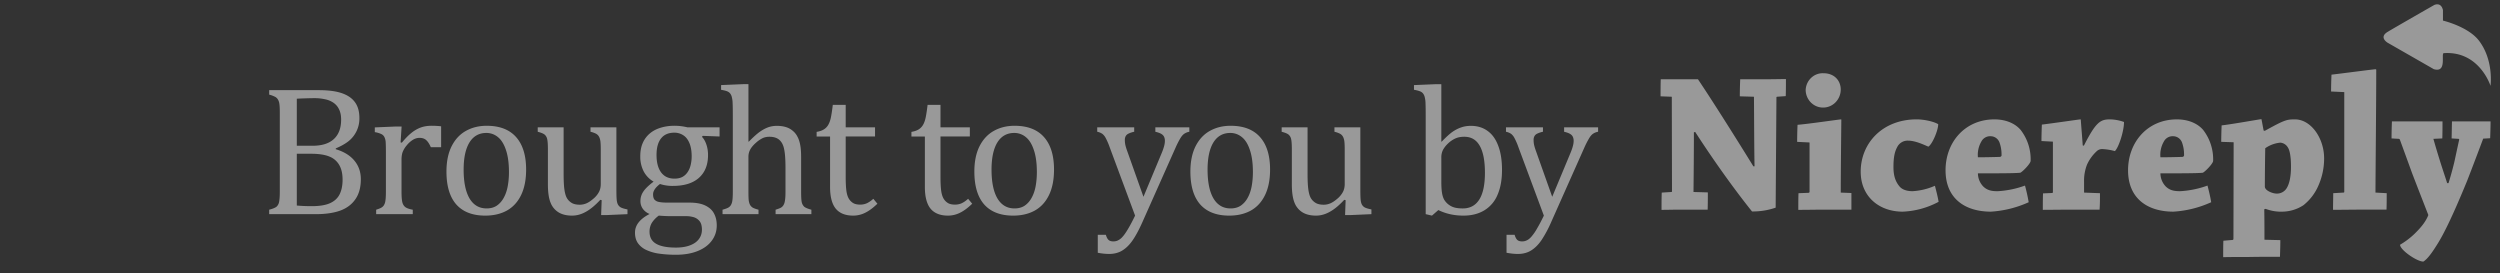 <svg width="183" height="20" fill="none" xmlns="http://www.w3.org/2000/svg"><rect width="100%" height="100%" fill="#333333" stroke="none"/><g opacity=".5" fill="#fff"><path fill-rule="evenodd" clip-rule="evenodd" d="M121.639 14.098c-.015.411-.015.852-.015 1.263.397 0 .88-.015 1.348-.015H125c.014-.396.014-.851.014-1.262l-1.05-.03c.015-1.453.029-2.877.029-4.375l.099-.015c1.631 2.526 3.22 4.654 4.156 5.814a5.057 5.057 0 0 0 1.73-.278l.057-8.046a.059.059 0 0 1 .01-.052.058.058 0 0 1 .047-.022l.624-.044c.014-.41.014-.851.014-1.248-.426 0-1.007.015-1.504.015h-1.843a33.86 33.86 0 0 0-.029 1.248l1.036.03c.014 1.702.014 3.42.042 5.094h-.085c-1.205-1.953-2.978-4.772-4.056-6.372h-2.724c-.014.396-.014.837-.014 1.248l.823.03.014 6.914c0 .045-.014.059-.042.059l-.709.044Zm11.841-8.736c-.687-.034-1.271.512-1.305 1.219.007.702.552 1.273 1.234 1.292.349.013.688-.12.939-.37.251-.249.394-.592.394-.951.001-.618-.439-1.19-1.262-1.19Zm-1.021 5.066v3.612a.074.074 0 0 1-.057.073l-.752.03c-.014.381-.014.822-.014 1.218.582 0 1.333-.015 1.929-.015h1.958v-1.218l-.78-.03c0-1.468.028-3.729.042-5.314 0-.03 0-.045-.028-.045-.114 0-2.411.338-3.177.397a34.65 34.65 0 0 0-.029 1.248l.908.044Zm3.745 2.143c0 1.806 1.333 2.922 3.078 2.922a6.063 6.063 0 0 0 2.623-.72c-.056-.353-.17-.793-.269-1.175a4.694 4.694 0 0 1-1.645.397c-.284 0-.71-.059-.951-.353-.255-.308-.439-.704-.439-1.41 0-.66.071-1.1.283-1.482a.851.851 0 0 1 .795-.455c.567 0 1.29.367 1.475.44.283-.161.723-1.189.723-1.644-.34-.206-1.064-.353-1.574-.353-2.511 0-4.1 1.748-4.1 3.832l.001.001Zm6.211-.103c0 2.07 1.433 3.025 3.319 3.025a7.843 7.843 0 0 0 2.766-.69 13.38 13.38 0 0 0-.27-1.219 6.934 6.934 0 0 1-2 .412c-.368 0-.737-.03-1.063-.353a1.4 1.4 0 0 1-.383-.954c1.262 0 2.723 0 3.092-.044.113-.014.751-.646.766-.866a3.512 3.512 0 0 0-.724-2.26c-.383-.456-1.049-.78-1.929-.78-2.128 0-3.575 1.644-3.575 3.729h.001Zm3.304-2.496c.279.002.53.176.638.44.107.291.16.6.156.91a.133.133 0 0 1-.026.113.128.128 0 0 1-.102.05c-.411.014-1.106.029-1.602.029a1.939 1.939 0 0 1 .255-1.16.723.723 0 0 1 .681-.382Zm3.814 5.388c.596 0 1.391-.014 2.014-.014h2.142c.029-.397.029-.808.029-1.204l-1.164-.044v-.808c-.01-.421.062-.84.213-1.233a3.05 3.05 0 0 1 .738-1.012.575.575 0 0 1 .411-.132c.302.016.602.066.894.147.27-.25.667-1.44.667-2.13a3.168 3.168 0 0 0-1.021-.192c-.709 0-1.035.191-1.915 1.924l-.085-.015c-.042-.631-.099-1.248-.142-1.88 0-.029-.014-.029-.028-.029-.071 0-2.184.309-2.822.382-.014.382-.029.808-.029 1.204l.837.044v3.7a.06.06 0 0 1-.057.059l-.666.029c-.015.367-.015.808-.015 1.204h-.001Zm6.241-2.892c0 2.07 1.433 3.025 3.319 3.025a7.841 7.841 0 0 0 2.766-.69c-.057-.367-.17-.837-.27-1.219a6.934 6.934 0 0 1-1.999.411c-.369 0-.738-.03-1.064-.352a1.4 1.4 0 0 1-.383-.954c1.262 0 2.723 0 3.092-.044.113-.015.752-.646.766-.866a3.512 3.512 0 0 0-.724-2.261c-.383-.455-1.049-.779-1.929-.779-2.127 0-3.574 1.644-3.574 3.729Zm3.305-2.496c.279.002.53.175.638.44.107.291.16.6.156.91a.137.137 0 0 1-.026.113.128.128 0 0 1-.102.05c-.411.014-1.106.029-1.602.029a1.931 1.931 0 0 1 .255-1.16.72.72 0 0 1 .681-.382Zm3.658 8.853c.553-.014 1.305-.014 1.872-.014.752-.015 1.603-.015 2.284-.015.014-.382.028-.807.028-1.219l-1.163-.029c0-.749 0-1.497-.014-2.231l.099-.03c.399.152.823.222 1.248.206a2.889 2.889 0 0 0 1.518-.47 3.693 3.693 0 0 0 1.092-1.424c.275-.618.42-1.289.425-1.968.015-1.527-.978-2.907-2.155-2.892-.582 0-.752.044-2.185.837l-.085-.015c-.057-.264-.099-.543-.156-.807 0-.03 0-.03-.028-.03-.071 0-2.213.382-2.894.455-.014.382-.028.808-.028 1.204l.908.03-.015 7.076a.078.078 0 0 1-.056.074l-.681.058c-.014.382-.014.808-.014 1.204Zm4.964-6.636c0 .778-.127 1.291-.326 1.6a.83.83 0 0 1-.723.382c-.298 0-.865-.22-.865-.514 0-.822.014-1.982.028-2.805a2.28 2.28 0 0 1 1.106-.41c.24.02.453.163.568.381.127.206.212.676.212 1.366Zm3.077 3.17c.596 0 1.347-.014 1.943-.014h1.972c.014-.382.014-.807.014-1.204l-.823-.044c.014-2.73.057-6.533.057-8.97 0-.044-.014-.059-.043-.059-.141 0-2.453.308-3.233.397-.015.381-.029.822-.029 1.233l.965.044v7.297a.056.056 0 0 1-.015.043.052.052 0 0 1-.042.015l-.752.044c0 .382-.014.823-.014 1.219Zm11.502-5.24c.014-.397.029-.852.029-1.234h-2.823c-.014.382-.014.837-.028 1.248l.496.03c.018-.001.035.007.046.022a.056.056 0 0 1 .011.051c-.142.631-.241 1.116-.355 1.63a23.837 23.837 0 0 1-.425 1.541h-.099c-.199-.631-.383-1.16-.554-1.717a58.72 58.72 0 0 1-.454-1.527l.653-.03c.014-.396.014-.851.014-1.248h-3.702a35.43 35.43 0 0 0-.028 1.248l.539.03a.1.1 0 0 1 .07.058c.227.617.553 1.512.894 2.452.411 1.072.752 1.938 1.191 3.069-.212.543-.61.984-1.049 1.41a5.736 5.736 0 0 1-1.022.763c0 .382 1.234 1.233 1.703 1.233.34-.205.723-.778 1.092-1.38.751-1.219 1.716-3.568 2.099-4.493.425-1.086.993-2.598 1.191-3.127l.511-.03Zm-3.396-6.228c-.223.022.265 1.472-.734 1.17-.495-.285-3.373-1.932-3.373-1.932s-.673-.392 0-.797c.673-.404 3.4-1.961 3.4-1.961s.502-.262.648.37v.767s1.859.437 2.644 1.48c1.092 1.445.837 3.296.837 3.296s-.811-2.573-3.422-2.393Z"/><path d="M19.704 15.676v-.325c.275-.072.46-.149.552-.233a.642.642 0 0 0 .18-.373c.03-.16.046-.403.046-.731V8.262c0-.305-.01-.527-.033-.664a.776.776 0 0 0-.113-.326.505.505 0 0 0-.2-.186 2.066 2.066 0 0 0-.432-.16V6.6h3.637c.705 0 1.27.076 1.696.226.43.151.75.375.957.672.209.292.313.671.313 1.137a2.111 2.111 0 0 1-.805 1.709c-.239.186-.547.359-.924.518v.06c.603.182 1.06.463 1.37.845.31.376.465.826.465 1.35 0 .602-.135 1.094-.405 1.475-.266.382-.64.659-1.124.832-.483.168-1.068.252-1.755.252h-3.425Zm3.185-5.007c.674 0 1.188-.161 1.543-.485.359-.328.539-.802.539-1.423 0-.306-.052-.558-.153-.758a1.193 1.193 0 0 0-.413-.485 1.652 1.652 0 0 0-.618-.253 3.585 3.585 0 0 0-.778-.08c-.168 0-.39.005-.665.014-.275.008-.48.017-.618.026v3.444h1.163Zm-1.163 4.376c.323.03.685.046 1.084.046.58 0 1.03-.073 1.35-.22.323-.146.556-.36.698-.644.146-.288.219-.647.219-1.077 0-.43-.08-.785-.24-1.064a1.426 1.426 0 0 0-.724-.625c-.328-.138-.78-.206-1.357-.206h-1.03v3.79Zm7.598-4.622.093.02c.244-.297.47-.53.679-.698.208-.173.432-.306.671-.399.244-.093.519-.14.825-.14.257 0 .49.014.698.04v1.53h-.752c-.106-.24-.219-.412-.339-.519-.12-.11-.283-.166-.492-.166-.16 0-.319.046-.478.14a1.799 1.799 0 0 0-.453.405 1.782 1.782 0 0 0-.305.499c-.053.155-.08.339-.08.552v2.327c0 .403.024.683.073.838.049.15.129.261.24.332.115.071.285.127.511.167v.325h-2.68v-.325c.17-.054.289-.1.36-.14a.576.576 0 0 0 .193-.166.784.784 0 0 0 .12-.326c.026-.146.04-.375.04-.685v-2.9c0-.283-.005-.511-.014-.684a1.01 1.01 0 0 0-.093-.412.485.485 0 0 0-.246-.233 1.748 1.748 0 0 0-.459-.133v-.346l1.556-.066h.405l-.073 1.163Zm6.196 5.36c-.922 0-1.627-.27-2.114-.811-.483-.546-.725-1.35-.725-2.414 0-.732.126-1.35.379-1.855.257-.506.607-.88 1.05-1.124.444-.248.949-.372 1.516-.372.95 0 1.667.277 2.155.83.487.55.731 1.342.731 2.374 0 .736-.122 1.357-.365 1.862-.244.506-.59.885-1.038 1.137-.448.248-.977.373-1.589.373Zm-1.582-3.365c0 .913.144 1.616.432 2.108.292.488.709.731 1.25.731.297 0 .55-.07.758-.212.208-.147.377-.342.505-.585.133-.244.228-.526.286-.845.058-.324.087-.66.087-1.01 0-.652-.074-1.193-.22-1.623-.142-.43-.337-.745-.585-.944a1.303 1.303 0 0 0-.851-.306c-.537 0-.949.233-1.237.698-.284.466-.425 1.128-.425 1.988Zm5.424-3.098h1.895v3.384c0 .519.02.913.06 1.184.04.27.1.474.18.611.08.138.192.253.338.346.147.093.348.14.605.14.169 0 .33-.034.486-.1.155-.066.328-.182.518-.346a1.66 1.66 0 0 0 .406-.498c.084-.164.126-.355.126-.572v-2.494c0-.252-.006-.443-.02-.572a1.133 1.133 0 0 0-.066-.305.615.615 0 0 0-.113-.193.54.54 0 0 0-.18-.133 1.84 1.84 0 0 0-.372-.127V9.32h1.895v4.541c0 .341.007.587.02.738.013.15.042.27.087.36a.542.542 0 0 0 .206.219c.093.053.259.104.498.152v.346l-1.522.067h-.406l.04-1.09-.1-.027c-.368.399-.72.691-1.057.877-.333.187-.667.28-1.004.28-.403 0-.736-.08-.997-.24a1.441 1.441 0 0 1-.585-.711c-.13-.32-.193-.767-.193-1.343v-2.514c0-.372-.016-.627-.047-.764a.594.594 0 0 0-.166-.333c-.08-.084-.257-.162-.532-.232V9.32Zm13.31.671-1.23-.046-.06.073c.138.137.246.326.326.565.08.235.12.49.12.765 0 .722-.224 1.28-.672 1.675-.443.39-1.075.585-1.895.585a2.89 2.89 0 0 1-.95-.14c-.337.258-.506.51-.506.759 0 .164.031.288.093.372a.558.558 0 0 0 .32.18c.15.035.376.053.677.053h1.596c.47 0 .854.073 1.15.22.298.146.508.343.632.591.129.244.193.53.193.858 0 .416-.12.787-.359 1.11-.24.328-.585.583-1.037.765-.452.182-.98.272-1.583.272a8.73 8.73 0 0 1-1.23-.08 3.247 3.247 0 0 1-.95-.272 1.527 1.527 0 0 1-.612-.499c-.142-.204-.213-.46-.213-.771 0-.28.093-.534.28-.765.185-.226.449-.425.79-.598a1.106 1.106 0 0 1-.492-.372.955.955 0 0 1-.18-.579c0-.252.072-.483.214-.691.141-.213.392-.455.75-.725a1.88 1.88 0 0 1-.73-.758 2.352 2.352 0 0 1-.246-1.09c0-.382.061-.712.186-.991a1.9 1.9 0 0 1 .525-.698c.226-.187.492-.324.798-.413.306-.093.636-.14.99-.14.32 0 .637.038.951.114h2.354v.671Zm-4.614 1.35c0 .554.113.982.339 1.283.226.302.552.452.977.452.226 0 .42-.042.579-.126a1.07 1.07 0 0 0 .385-.359c.102-.15.175-.323.22-.519.048-.199.073-.407.073-.625 0-.39-.056-.715-.166-.977-.111-.261-.262-.452-.453-.572a1.18 1.18 0 0 0-.658-.186c-.42 0-.742.14-.964.419-.221.28-.332.682-.332 1.21Zm.166 4.442a1.98 1.98 0 0 0-.512.532 1.26 1.26 0 0 0-.166.645c0 .398.157.691.472.877.319.19.804.286 1.456.286.399 0 .74-.053 1.024-.16.288-.106.508-.259.658-.458.15-.2.226-.432.226-.698 0-.124-.015-.246-.046-.366a.721.721 0 0 0-.18-.313.891.891 0 0 0-.365-.226 2.022 2.022 0 0 0-.625-.08h-.991a9.99 9.99 0 0 1-.951-.04Zm6.561-5.42.027.007c.346-.35.618-.594.818-.731.204-.142.403-.248.598-.32.2-.07.412-.106.639-.106.243 0 .46.03.651.087.19.057.357.146.499.266.146.115.264.259.352.432.093.168.162.372.206.612.045.235.067.534.067.897v2.507c0 .386.015.65.046.791a.665.665 0 0 0 .18.326c.088.075.264.149.525.22v.325h-2.62v-.325c.173-.054.297-.1.373-.14a.516.516 0 0 0 .186-.166.784.784 0 0 0 .12-.326c.03-.15.046-.377.046-.678v-1.742c0-.59-.03-1.04-.093-1.35-.058-.315-.175-.55-.352-.705-.173-.155-.417-.233-.732-.233-.177 0-.337.031-.478.093a2.08 2.08 0 0 0-.493.333c-.186.16-.328.323-.425.492-.093.168-.14.348-.14.538v2.547c0 .301.007.516.02.645.018.128.049.237.093.326a.57.57 0 0 0 .2.213c.093.053.235.104.425.152v.326H52.89v-.325c.195-.054.335-.105.42-.154a.52.52 0 0 0 .192-.186.85.85 0 0 0 .106-.325c.023-.142.034-.366.034-.672V8.449c0-.426-.005-.723-.014-.891a1.845 1.845 0 0 0-.053-.426.682.682 0 0 0-.12-.28.506.506 0 0 0-.206-.159c-.084-.04-.239-.08-.465-.12v-.345l1.602-.067h.4v4.203Zm4.993-.71c.221-.036.4-.098.538-.187a.934.934 0 0 0 .32-.34c.079-.141.141-.316.185-.524.045-.213.091-.521.14-.925h.944V9.32h2.148v.671h-2.148v2.96c0 .43.018.773.053 1.03.036.252.102.452.2.598a.898.898 0 0 0 .332.306c.124.062.284.093.48.093.176 0 .343-.035.498-.106a1.95 1.95 0 0 0 .458-.32l.3.36c-.315.305-.614.527-.898.664a1.95 1.95 0 0 1-.87.207c-.573 0-.998-.169-1.278-.506-.279-.341-.419-.873-.419-1.595v-3.69h-.983v-.34Zm6.938 0c.222-.036.402-.098.54-.187a.934.934 0 0 0 .318-.34c.08-.141.142-.316.186-.524.045-.213.091-.521.14-.925h.944V9.32h2.148v.671h-2.148v2.96c0 .43.018.773.053 1.03.036.252.102.452.2.598a.897.897 0 0 0 .332.306c.124.062.284.093.48.093.176 0 .343-.035.498-.106.155-.076.308-.182.459-.32l.299.36c-.315.305-.614.527-.898.664a1.95 1.95 0 0 1-.87.207c-.573 0-.998-.169-1.278-.506-.279-.341-.418-.873-.418-1.595v-3.69h-.984v-.34Zm7.446 6.13c-.922 0-1.627-.27-2.114-.811-.483-.546-.725-1.35-.725-2.414 0-.732.126-1.35.379-1.855.257-.506.607-.88 1.05-1.124.444-.248.95-.372 1.517-.372.948 0 1.666.277 2.154.83.487.55.731 1.342.731 2.374 0 .736-.122 1.357-.365 1.862-.244.506-.59.885-1.038 1.137-.447.248-.977.373-1.589.373Zm-1.582-3.365c0 .913.144 1.616.432 2.108.293.488.71.731 1.25.731.297 0 .55-.07.758-.212.208-.147.377-.342.505-.585.133-.244.229-.526.286-.845.058-.324.087-.66.087-1.01 0-.652-.073-1.193-.22-1.623-.142-.43-.337-.745-.585-.944a1.303 1.303 0 0 0-.851-.306c-.536 0-.949.233-1.237.698-.283.466-.425 1.128-.425 1.988Zm11.061 3.803c-.244.55-.48.996-.711 1.337-.23.341-.486.598-.765.771-.275.173-.603.26-.984.26a4.5 4.5 0 0 1-.824-.087v-1.316h.591c.053.181.12.308.2.379.08.07.195.106.346.106.132 0 .25-.027.352-.08a1.03 1.03 0 0 0 .326-.26c.115-.123.248-.314.399-.57.155-.258.328-.584.518-.978l-1.861-5.007a4.787 4.787 0 0 0-.293-.678.953.953 0 0 0-.233-.293.988.988 0 0 0-.385-.16V9.32h2.706v.325a1.758 1.758 0 0 0-.439.147.429.429 0 0 0-.186.18.567.567 0 0 0-.06.279c0 .12.013.243.04.372.03.129.078.28.14.452l1.183 3.331 1.33-3.191c.075-.178.133-.34.173-.486.044-.15.066-.29.066-.419 0-.19-.053-.334-.16-.432-.101-.097-.28-.175-.538-.232V9.32h2.487v.325a.925.925 0 0 0-.399.167c-.093.07-.186.186-.28.346a6.775 6.775 0 0 0-.332.658l-2.407 5.405Zm6.335-.438c-.921 0-1.626-.27-2.114-.811-.483-.546-.725-1.35-.725-2.414 0-.732.127-1.35.38-1.855.257-.506.607-.88 1.05-1.124.443-.248.949-.372 1.516-.372.948 0 1.667.277 2.154.83.488.55.732 1.342.732 2.374 0 .736-.122 1.357-.366 1.862-.244.506-.59.885-1.037 1.137-.448.248-.978.373-1.59.373Zm-1.582-3.365c0 .913.144 1.616.432 2.108.293.488.71.731 1.25.731.297 0 .55-.07.758-.212.209-.147.377-.342.506-.585.133-.244.228-.526.285-.845.058-.324.087-.66.087-1.01 0-.652-.073-1.193-.22-1.623-.141-.43-.336-.745-.585-.944a1.303 1.303 0 0 0-.85-.306c-.537 0-.95.233-1.237.698-.284.466-.426 1.128-.426 1.988Zm5.424-3.098h1.895v3.384c0 .519.02.913.06 1.184.04.27.1.474.18.611.08.138.193.253.339.346.146.093.348.14.605.14.168 0 .33-.034.485-.1.155-.066.328-.182.519-.346a1.66 1.66 0 0 0 .406-.498c.084-.164.126-.355.126-.572v-2.494c0-.252-.007-.443-.02-.572a1.133 1.133 0 0 0-.066-.305.615.615 0 0 0-.113-.193.54.54 0 0 0-.18-.133 1.84 1.84 0 0 0-.372-.127V9.32h1.895v4.541c0 .341.006.587.02.738.013.15.042.27.086.36a.542.542 0 0 0 .206.219c.093.053.259.104.499.152v.346l-1.523.067h-.405l.04-1.09-.1-.027c-.368.399-.72.691-1.058.877-.332.187-.667.28-1.004.28-.403 0-.735-.08-.997-.24a1.441 1.441 0 0 1-.585-.711c-.129-.32-.193-.767-.193-1.343v-2.514c0-.372-.015-.627-.046-.764a.594.594 0 0 0-.167-.333c-.08-.084-.257-.162-.532-.232V9.32Zm11.687 1.044.027.006c.31-.323.567-.558.771-.705.208-.146.421-.257.638-.332.222-.08.463-.12.725-.12.474 0 .88.122 1.217.366.341.24.603.6.784 1.084.187.483.28 1.075.28 1.775 0 .723-.111 1.334-.333 1.835a2.39 2.39 0 0 1-.971 1.13c-.425.253-.931.38-1.516.38-.328 0-.638-.031-.931-.093a3.968 3.968 0 0 1-.91-.313l-.466.406-.459-.107V8.45c0-.426-.004-.723-.013-.891a1.83 1.83 0 0 0-.053-.426.688.688 0 0 0-.12-.28.505.505 0 0 0-.206-.159 2.078 2.078 0 0 0-.465-.12v-.345l1.609-.067h.392v4.203Zm0 2.919c0 .34.015.614.047.817.031.2.082.366.152.5a1.294 1.294 0 0 0 .792.598c.173.04.365.06.578.06.532 0 .935-.218 1.21-.652.275-.435.413-1.086.413-1.955 0-.878-.127-1.536-.379-1.975-.249-.443-.625-.665-1.131-.665-.252 0-.467.04-.645.12a1.889 1.889 0 0 0-.532.359 1.913 1.913 0 0 0-.385.485 1.2 1.2 0 0 0-.12.546v1.762Zm8.057 2.938a8.78 8.78 0 0 1-.711 1.337c-.231.341-.485.598-.765.771-.275.173-.603.26-.984.26-.244 0-.518-.03-.824-.087v-1.316h.591c.054.181.12.308.2.379.08.07.195.106.346.106a.75.75 0 0 0 .352-.08c.107-.049.215-.135.326-.26a3.42 3.42 0 0 0 .399-.57c.155-.258.328-.584.519-.978l-1.862-5.007a4.741 4.741 0 0 0-.293-.678.944.944 0 0 0-.233-.293.982.982 0 0 0-.385-.16V9.32h2.706v.325a1.762 1.762 0 0 0-.439.147.43.43 0 0 0-.186.18.566.566 0 0 0-.06.279c0 .12.013.243.04.372.031.129.078.28.14.452l1.183 3.331 1.33-3.191c.075-.178.133-.34.173-.486.044-.15.066-.29.066-.419 0-.19-.053-.334-.159-.432-.102-.097-.282-.175-.539-.232V9.32h2.487v.325a.925.925 0 0 0-.399.167c-.093.07-.186.186-.279.346a6.875 6.875 0 0 0-.333.658l-2.407 5.405Z"/></g></svg>